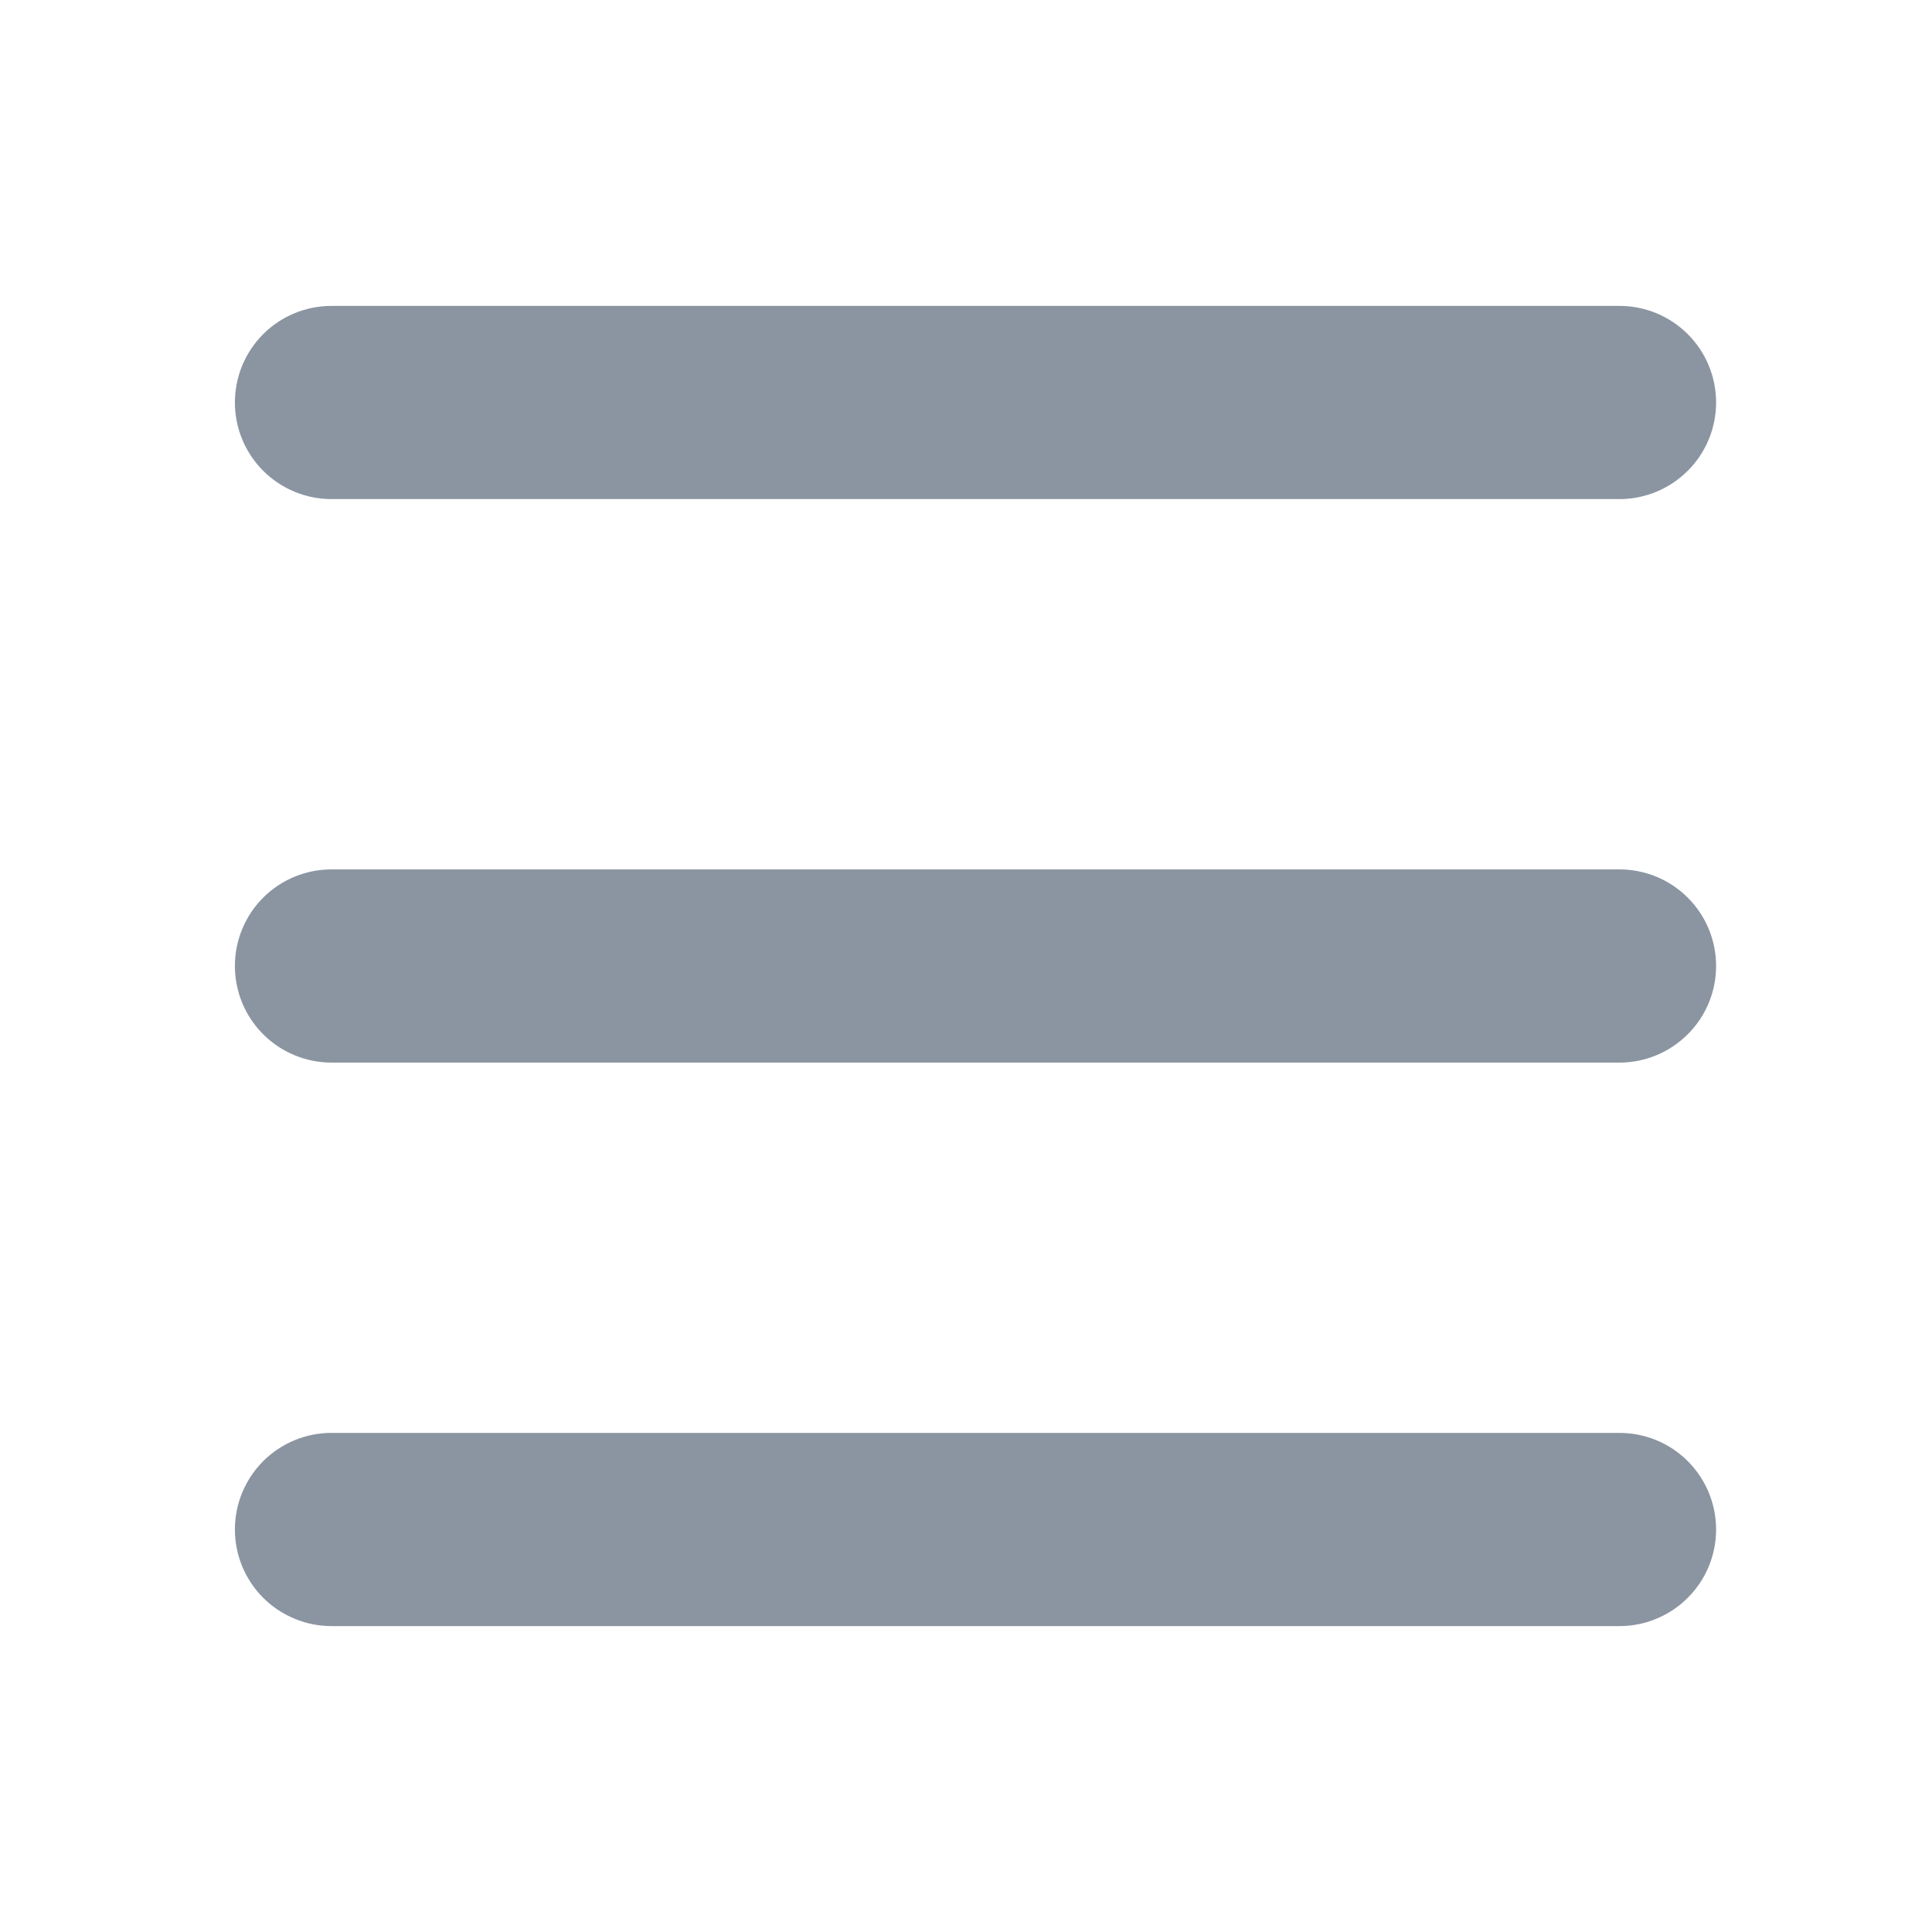<svg width="24" height="24" viewBox="0 0 24 24" fill="none" xmlns="http://www.w3.org/2000/svg">
<path fill-rule="evenodd" clip-rule="evenodd" d="M4.118 6.2H20.118C20.436 6.2 20.741 6.073 20.966 5.848C21.192 5.623 21.318 5.318 21.318 5C21.318 4.682 21.192 4.376 20.966 4.151C20.741 3.926 20.436 3.8 20.118 3.8H4.118C3.8 3.8 3.494 3.926 3.269 4.151C3.044 4.376 2.918 4.682 2.918 5C2.918 5.318 3.044 5.623 3.269 5.848C3.494 6.073 3.8 6.2 4.118 6.2M20.118 10.8H4.118C3.8 10.8 3.494 10.926 3.269 11.151C3.044 11.376 2.918 11.681 2.918 12C2.918 12.318 3.044 12.623 3.269 12.848C3.494 13.073 3.8 13.2 4.118 13.2H20.118C20.436 13.2 20.741 13.073 20.966 12.848C21.192 12.623 21.318 12.318 21.318 12C21.318 11.681 21.192 11.376 20.966 11.151C20.741 10.926 20.436 10.8 20.118 10.8ZM20.118 17.8H4.118C3.96 17.8 3.804 17.831 3.659 17.891C3.513 17.951 3.381 18.04 3.269 18.151C3.158 18.263 3.07 18.395 3.009 18.541C2.949 18.686 2.918 18.842 2.918 19C2.918 19.157 2.949 19.313 3.009 19.459C3.07 19.605 3.158 19.737 3.269 19.848C3.381 19.96 3.513 20.048 3.659 20.108C3.804 20.169 3.96 20.2 4.118 20.2H20.118C20.276 20.2 20.432 20.169 20.577 20.108C20.723 20.048 20.855 19.96 20.966 19.848C21.078 19.737 21.166 19.605 21.227 19.459C21.287 19.313 21.318 19.157 21.318 19C21.318 18.842 21.287 18.686 21.227 18.541C21.166 18.395 21.078 18.263 20.966 18.151C20.855 18.04 20.723 17.951 20.577 17.891C20.432 17.831 20.276 17.8 20.118 17.8" fill="#8B95A1"/>
</svg>
